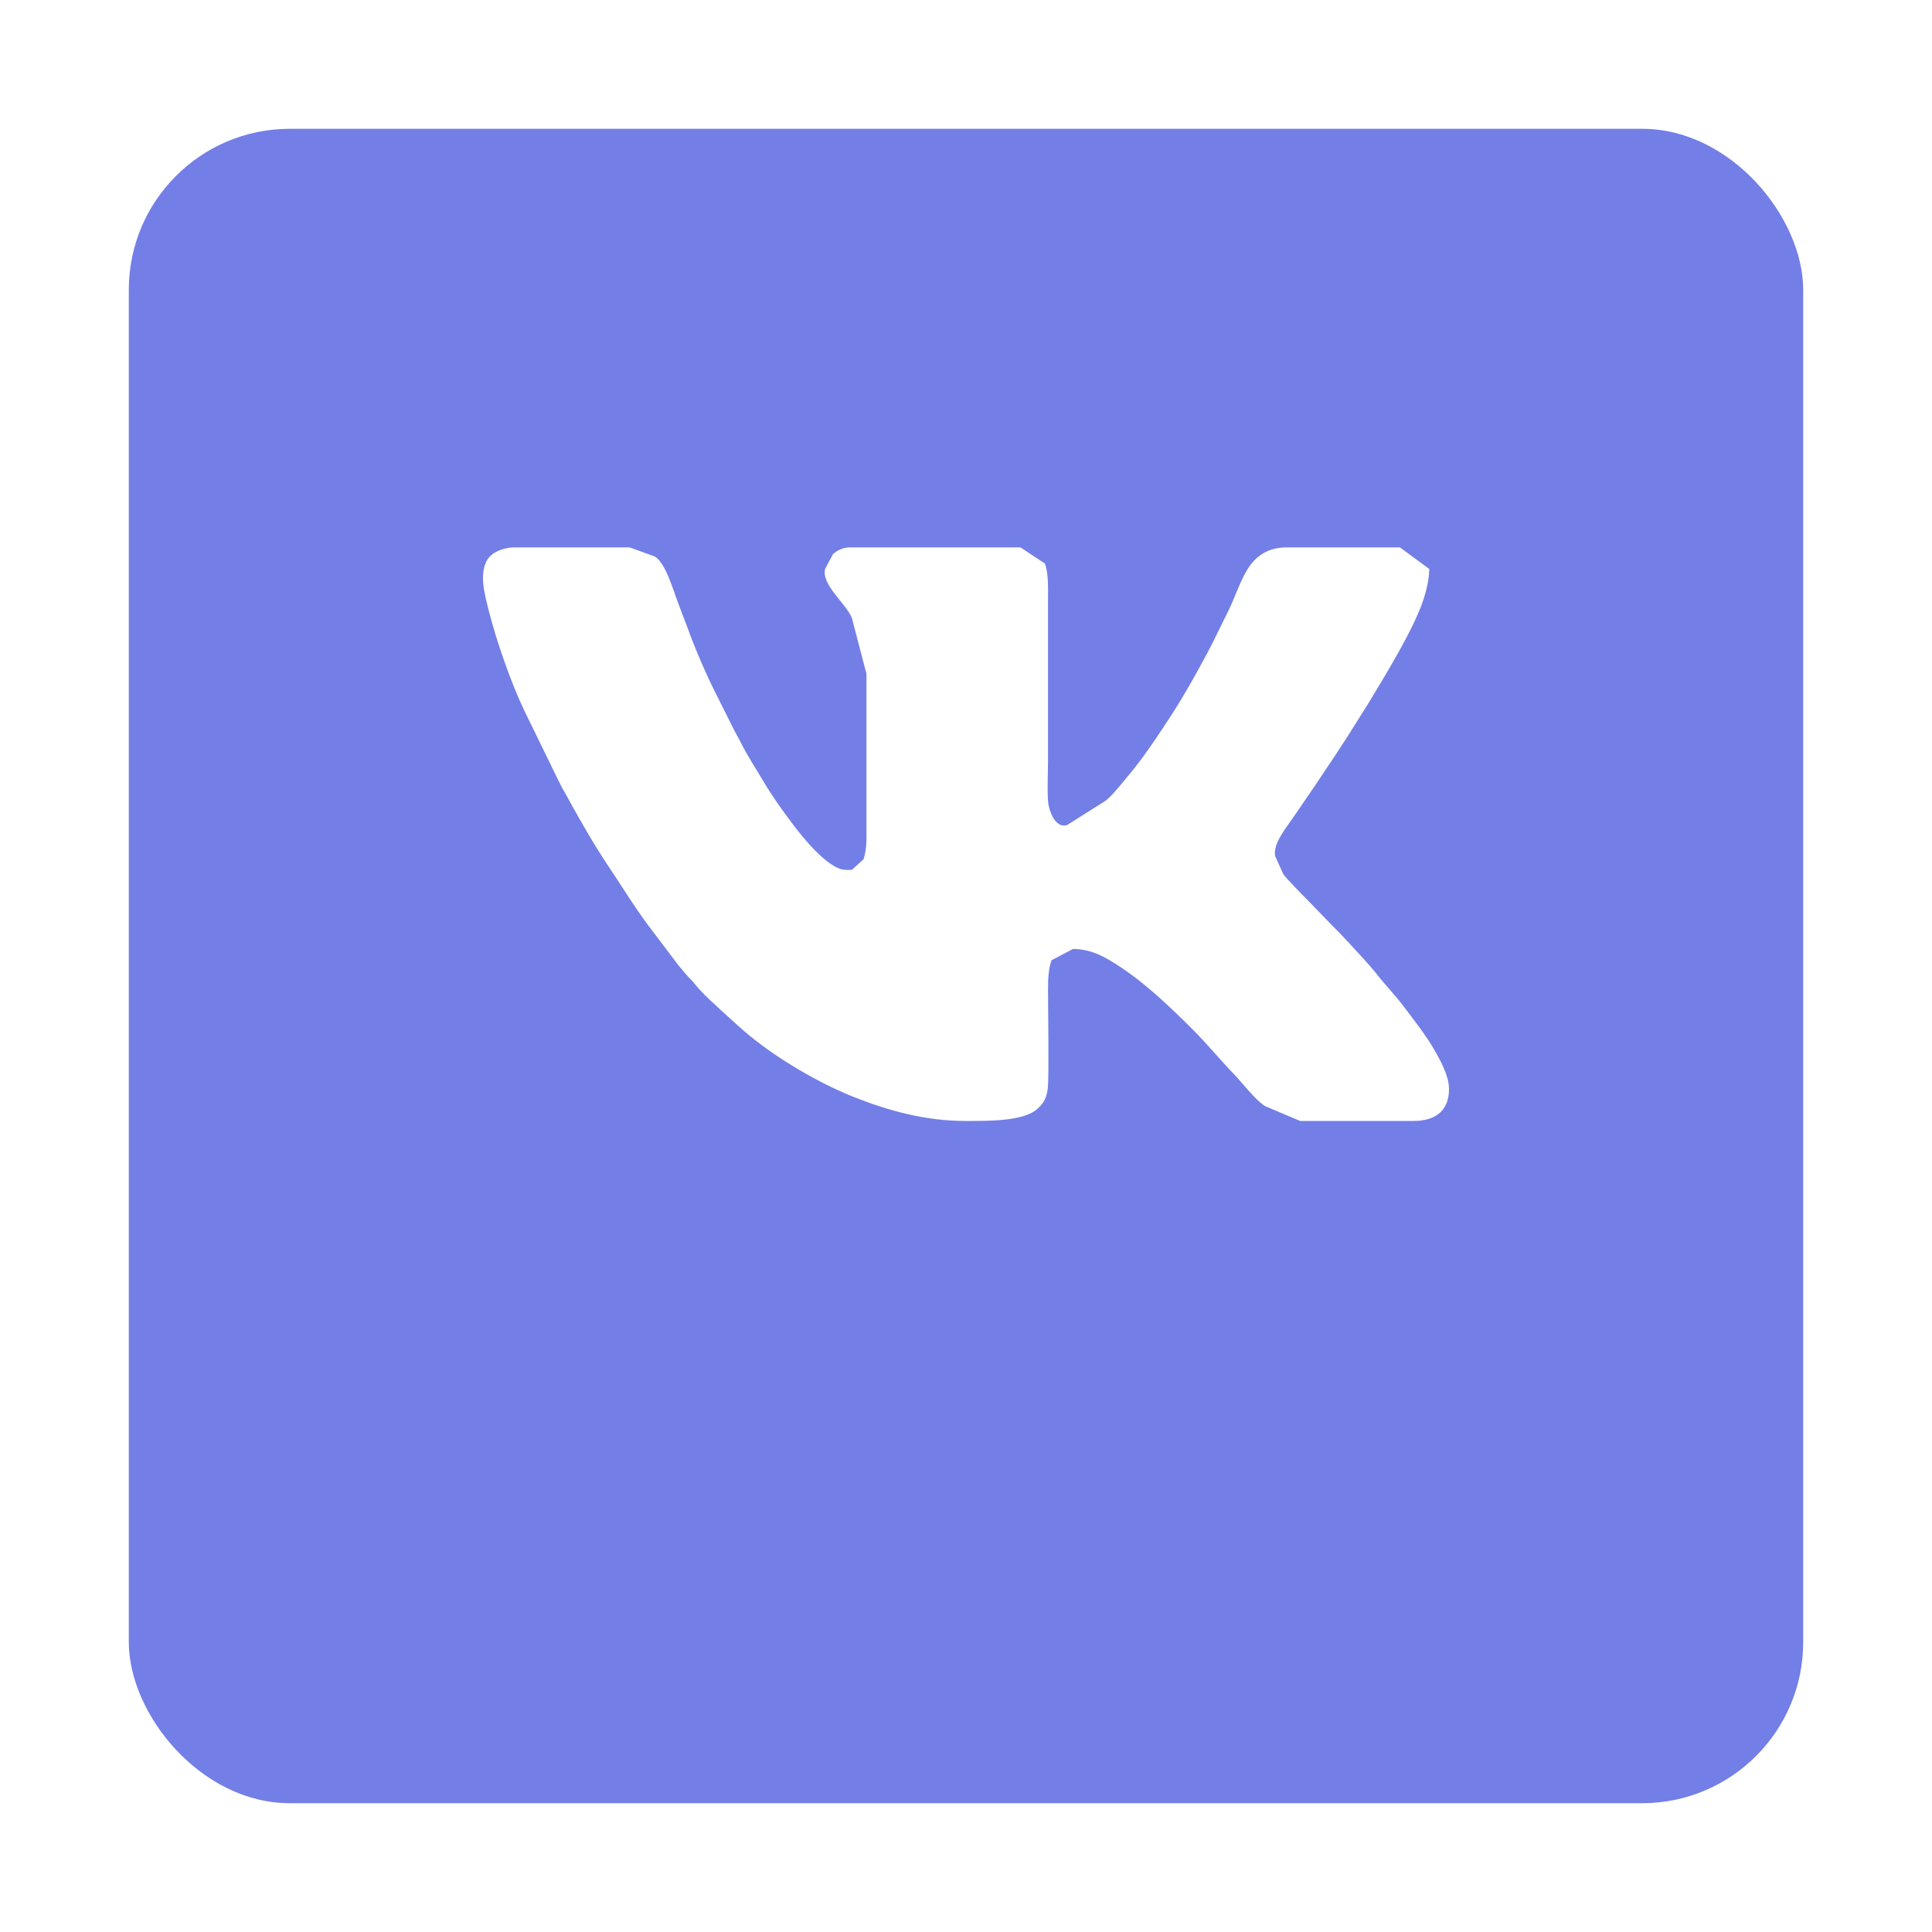<svg width="60" height="60" viewBox="0 0 60 60" fill="none" xmlns="http://www.w3.org/2000/svg">
<g filter="url(#filter0_d_370_4)">
<rect x="4" width="52" height="52" rx="5" fill="#737FE6"/>
</g>
<path fill-rule="evenodd" clip-rule="evenodd" d="M29.981 34.812C30.658 34.812 31.771 34.83 32.206 34.446C32.414 34.262 32.508 34.106 32.543 33.767C32.579 33.424 32.547 31.183 32.547 30.726C32.546 30.394 32.565 30.064 32.657 29.821L33.322 29.471C33.813 29.471 34.193 29.66 34.499 29.844C35.45 30.416 36.249 31.184 37.03 31.961C37.481 32.411 37.885 32.906 38.326 33.363C38.598 33.645 38.963 34.141 39.288 34.352L40.377 34.812H43.904C44.592 34.812 45 34.481 45 33.825C45 33.412 44.737 32.949 44.581 32.668C44.442 32.419 44.281 32.187 44.118 31.955L43.614 31.283C43.333 30.907 43.004 30.575 42.717 30.204C42.577 30.022 42.146 29.557 41.974 29.371L41.6 28.97C41.528 28.897 41.472 28.843 41.399 28.77L40.624 27.969C40.471 27.816 39.916 27.253 39.85 27.141L39.602 26.587C39.518 26.195 39.992 25.644 40.163 25.385L40.847 24.386C41.075 24.045 41.282 23.735 41.51 23.393C41.627 23.217 41.718 23.066 41.836 22.891L42.486 21.859C42.997 21.007 43.938 19.496 44.221 18.572C44.311 18.28 44.385 17.972 44.385 17.668L43.477 17H39.949C39.389 17 38.992 17.262 38.728 17.702C38.492 18.096 38.337 18.598 38.123 19.021C37.905 19.453 37.71 19.879 37.482 20.303C37.145 20.928 36.802 21.552 36.416 22.149C36.042 22.729 35.658 23.31 35.234 23.852L34.8 24.379C34.649 24.556 34.512 24.726 34.33 24.871L33.135 25.626C32.776 25.73 32.572 25.194 32.548 24.877C32.52 24.503 32.547 24.01 32.547 23.623V18.655C32.547 18.238 32.566 17.808 32.448 17.5L31.692 17H26.4C26.172 17 26.013 17.093 25.876 17.197L25.625 17.668C25.502 18.159 26.27 18.737 26.455 19.188L26.908 20.925V26.08C26.908 26.284 26.872 26.522 26.819 26.685L26.454 27.014H26.267C25.735 27.014 24.935 26.017 24.594 25.561C24.294 25.159 24.002 24.758 23.746 24.326C23.486 23.885 23.206 23.468 22.98 23.009C22.92 22.887 22.855 22.787 22.793 22.662L22.267 21.611C21.913 20.91 21.593 20.168 21.326 19.427C21.279 19.298 21.235 19.193 21.185 19.06C21.14 18.94 21.092 18.805 21.04 18.671C20.9 18.311 20.675 17.496 20.341 17.286L19.559 17H15.978C15.682 17 15.362 17.12 15.215 17.279C14.822 17.703 15.065 18.505 15.181 18.971C15.412 19.893 15.877 21.226 16.29 22.083L17.332 24.219C17.398 24.342 17.436 24.437 17.506 24.552C17.574 24.663 17.631 24.779 17.697 24.897C18.073 25.569 18.456 26.247 18.885 26.886C19.308 27.515 19.7 28.164 20.155 28.769L21.064 29.971C21.186 30.115 21.302 30.266 21.436 30.4C21.495 30.458 21.515 30.477 21.563 30.54C21.81 30.862 22.302 31.288 22.626 31.587L22.893 31.828C23.837 32.706 25.302 33.582 26.488 34.057C27.581 34.494 28.736 34.812 29.981 34.812Z" fill="white"/>
<defs>
<filter id="filter0_d_370_4" x="0" y="0" width="60" height="60" filterUnits="userSpaceOnUse" color-interpolation-filters="sRGB">
<feFlood flood-opacity="0" result="BackgroundImageFix"/>
<feColorMatrix in="SourceAlpha" type="matrix" values="0 0 0 0 0 0 0 0 0 0 0 0 0 0 0 0 0 0 127 0" result="hardAlpha"/>
<feOffset dy="4"/>
<feGaussianBlur stdDeviation="2"/>
<feComposite in2="hardAlpha" operator="out"/>
<feColorMatrix type="matrix" values="0 0 0 0 0 0 0 0 0 0 0 0 0 0 0 0 0 0 0.25 0"/>
<feBlend mode="normal" in2="BackgroundImageFix" result="effect1_dropShadow_370_4"/>
<feBlend mode="normal" in="SourceGraphic" in2="effect1_dropShadow_370_4" result="shape"/>
</filter>
</defs>
</svg>
